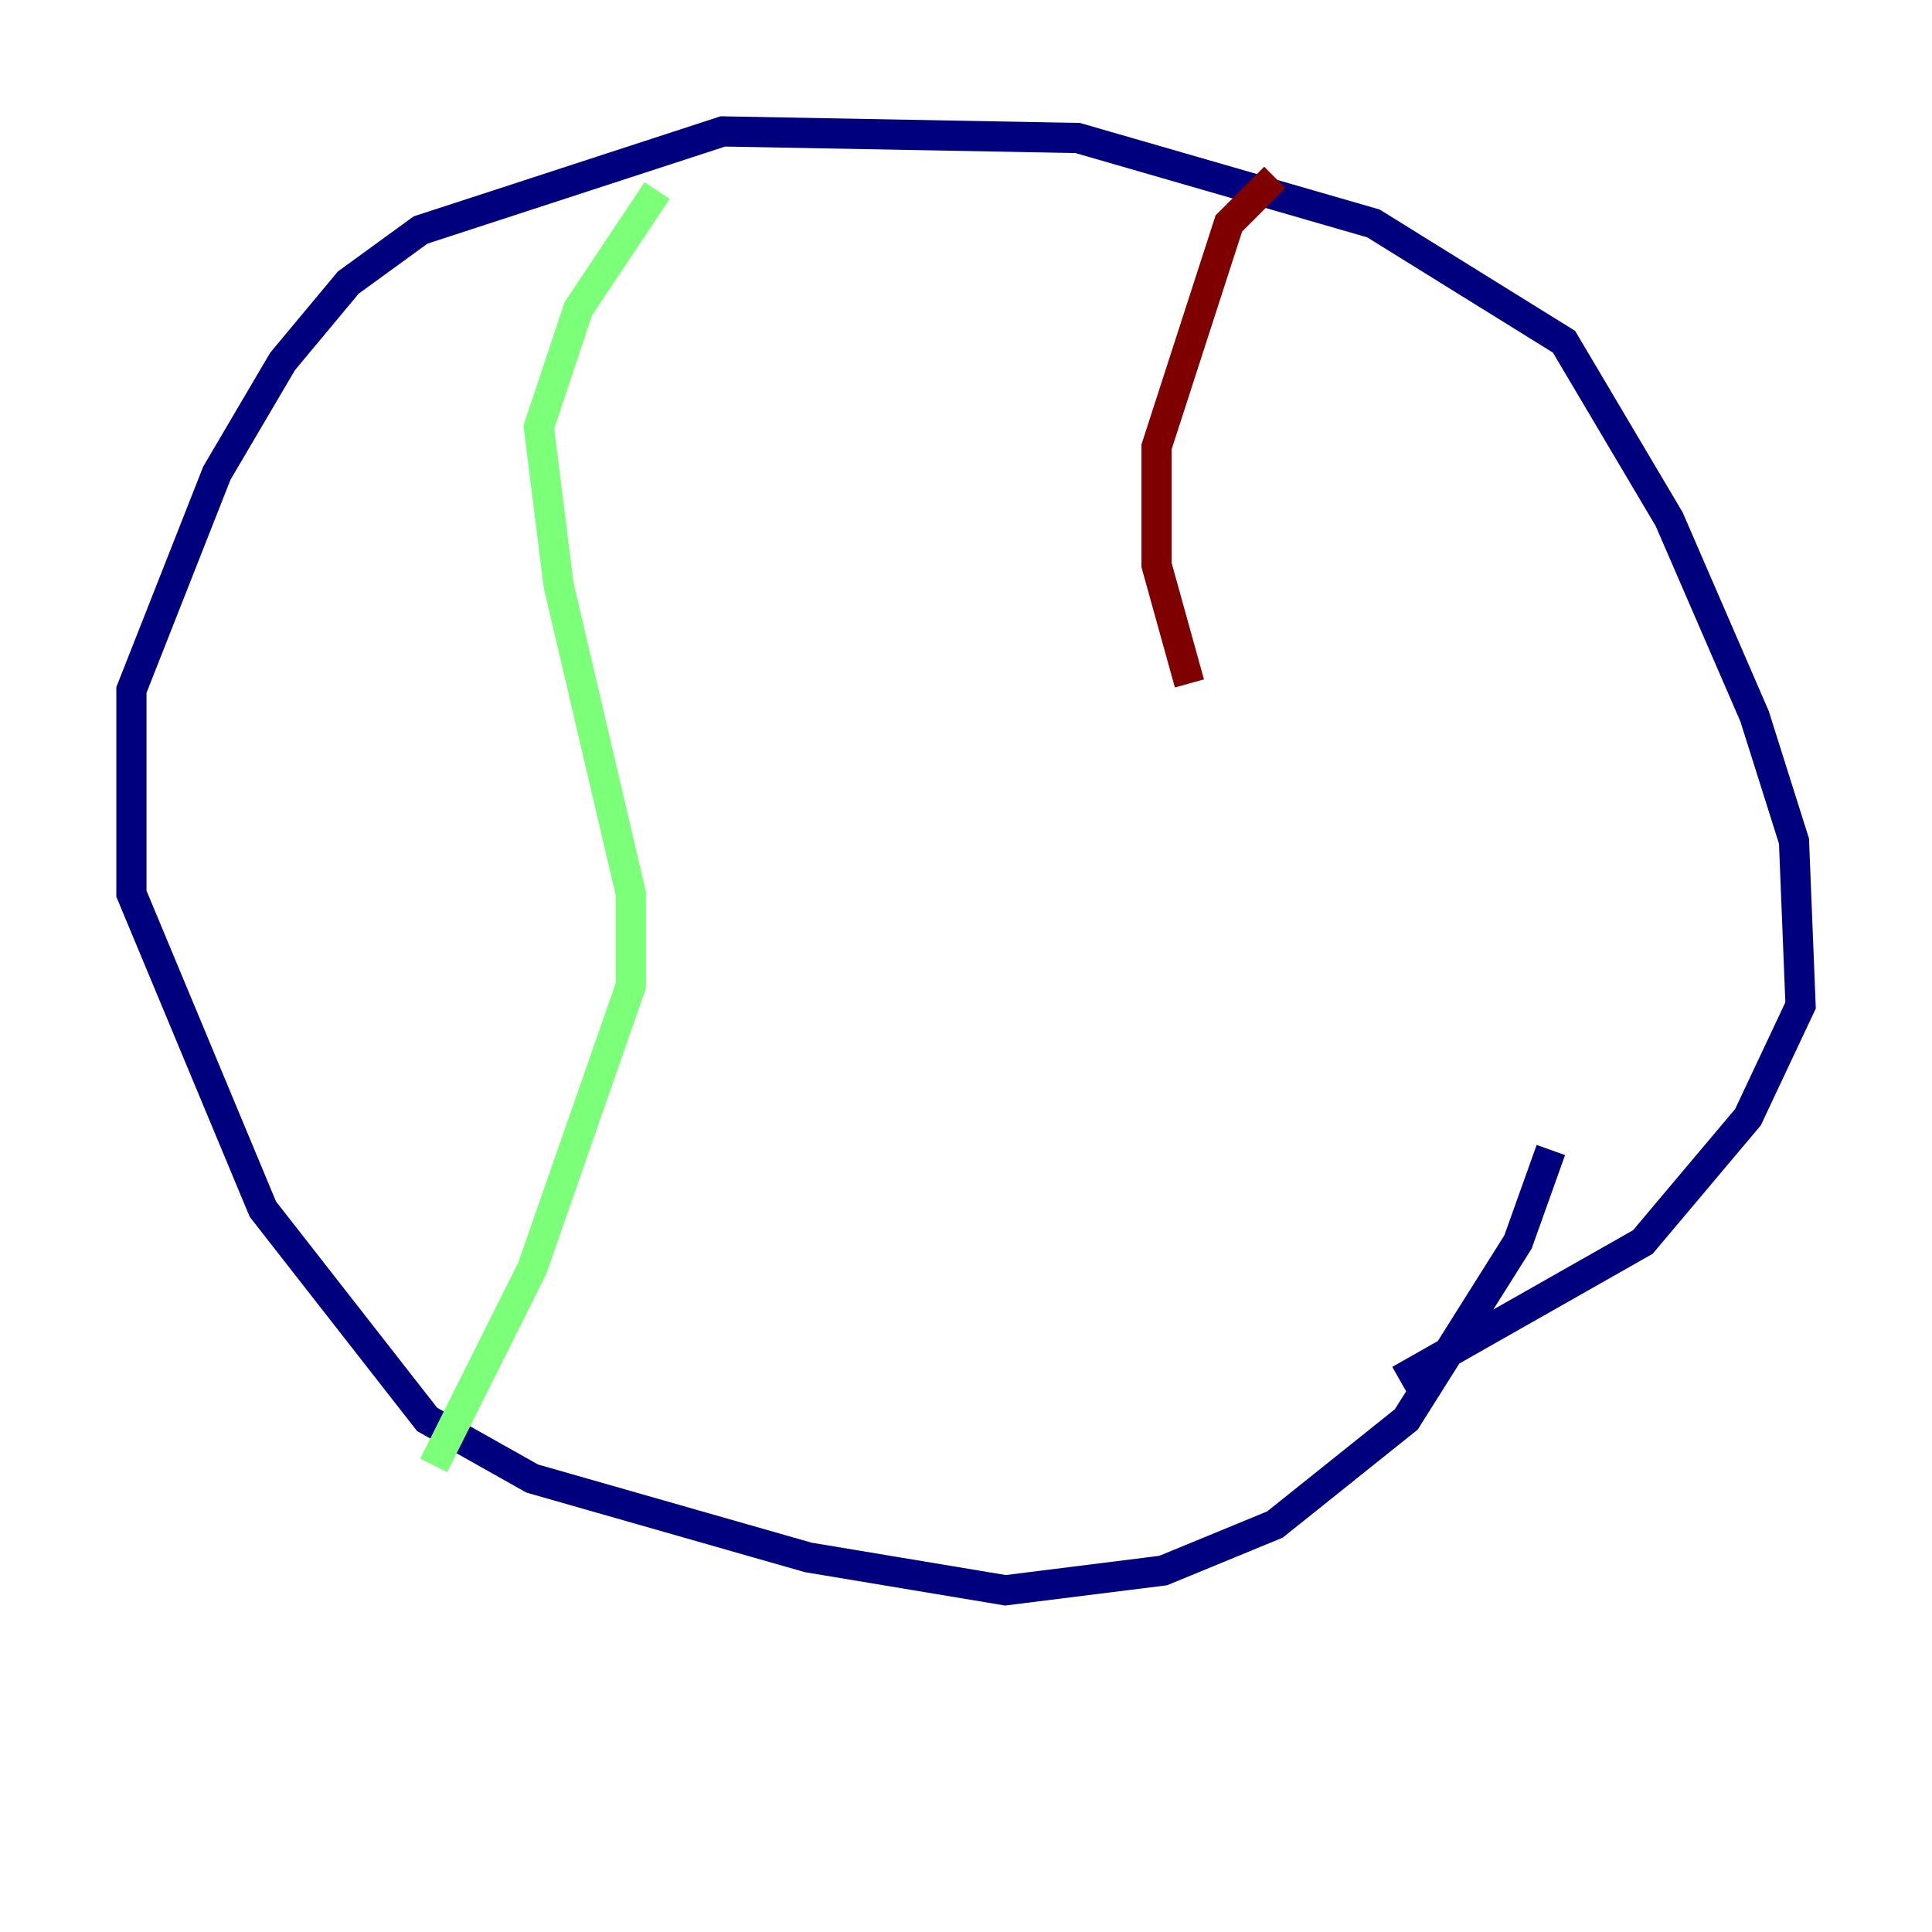 <?xml version="1.0" encoding="utf-8" ?>
<svg baseProfile="tiny" height="128" version="1.2" viewBox="0,0,128,128" width="128" xmlns="http://www.w3.org/2000/svg" xmlns:ev="http://www.w3.org/2001/xml-events" xmlns:xlink="http://www.w3.org/1999/xlink"><defs /><polyline fill="none" points="102.748,76.191 100.571,82.286 93.17,94.041 84.463,101.007 77.061,104.054 66.612,105.361 53.551,103.184 35.265,97.959 28.299,94.041 17.415,80.109 8.707,59.211 8.707,45.714 14.367,31.347 18.721,23.946 23.075,18.721 27.864,15.238 47.891,8.707 71.401,9.143 90.993,14.803 103.619,22.64 110.585,34.395 116.245,47.456 118.857,55.728 119.293,66.612 115.809,74.014 108.844,82.286 92.735,91.429" stroke="#00007f" stroke-width="2" /><polyline fill="none" points="43.537,12.626 38.313,20.463 35.701,28.299 37.007,38.748 41.796,59.211 41.796,65.306 35.265,84.027 28.735,97.088" stroke="#7cff79" stroke-width="2" /><polyline fill="none" points="84.463,11.755 81.415,14.803 76.626,29.605 76.626,37.442 78.803,45.279" stroke="#7f0000" stroke-width="2" /></svg>